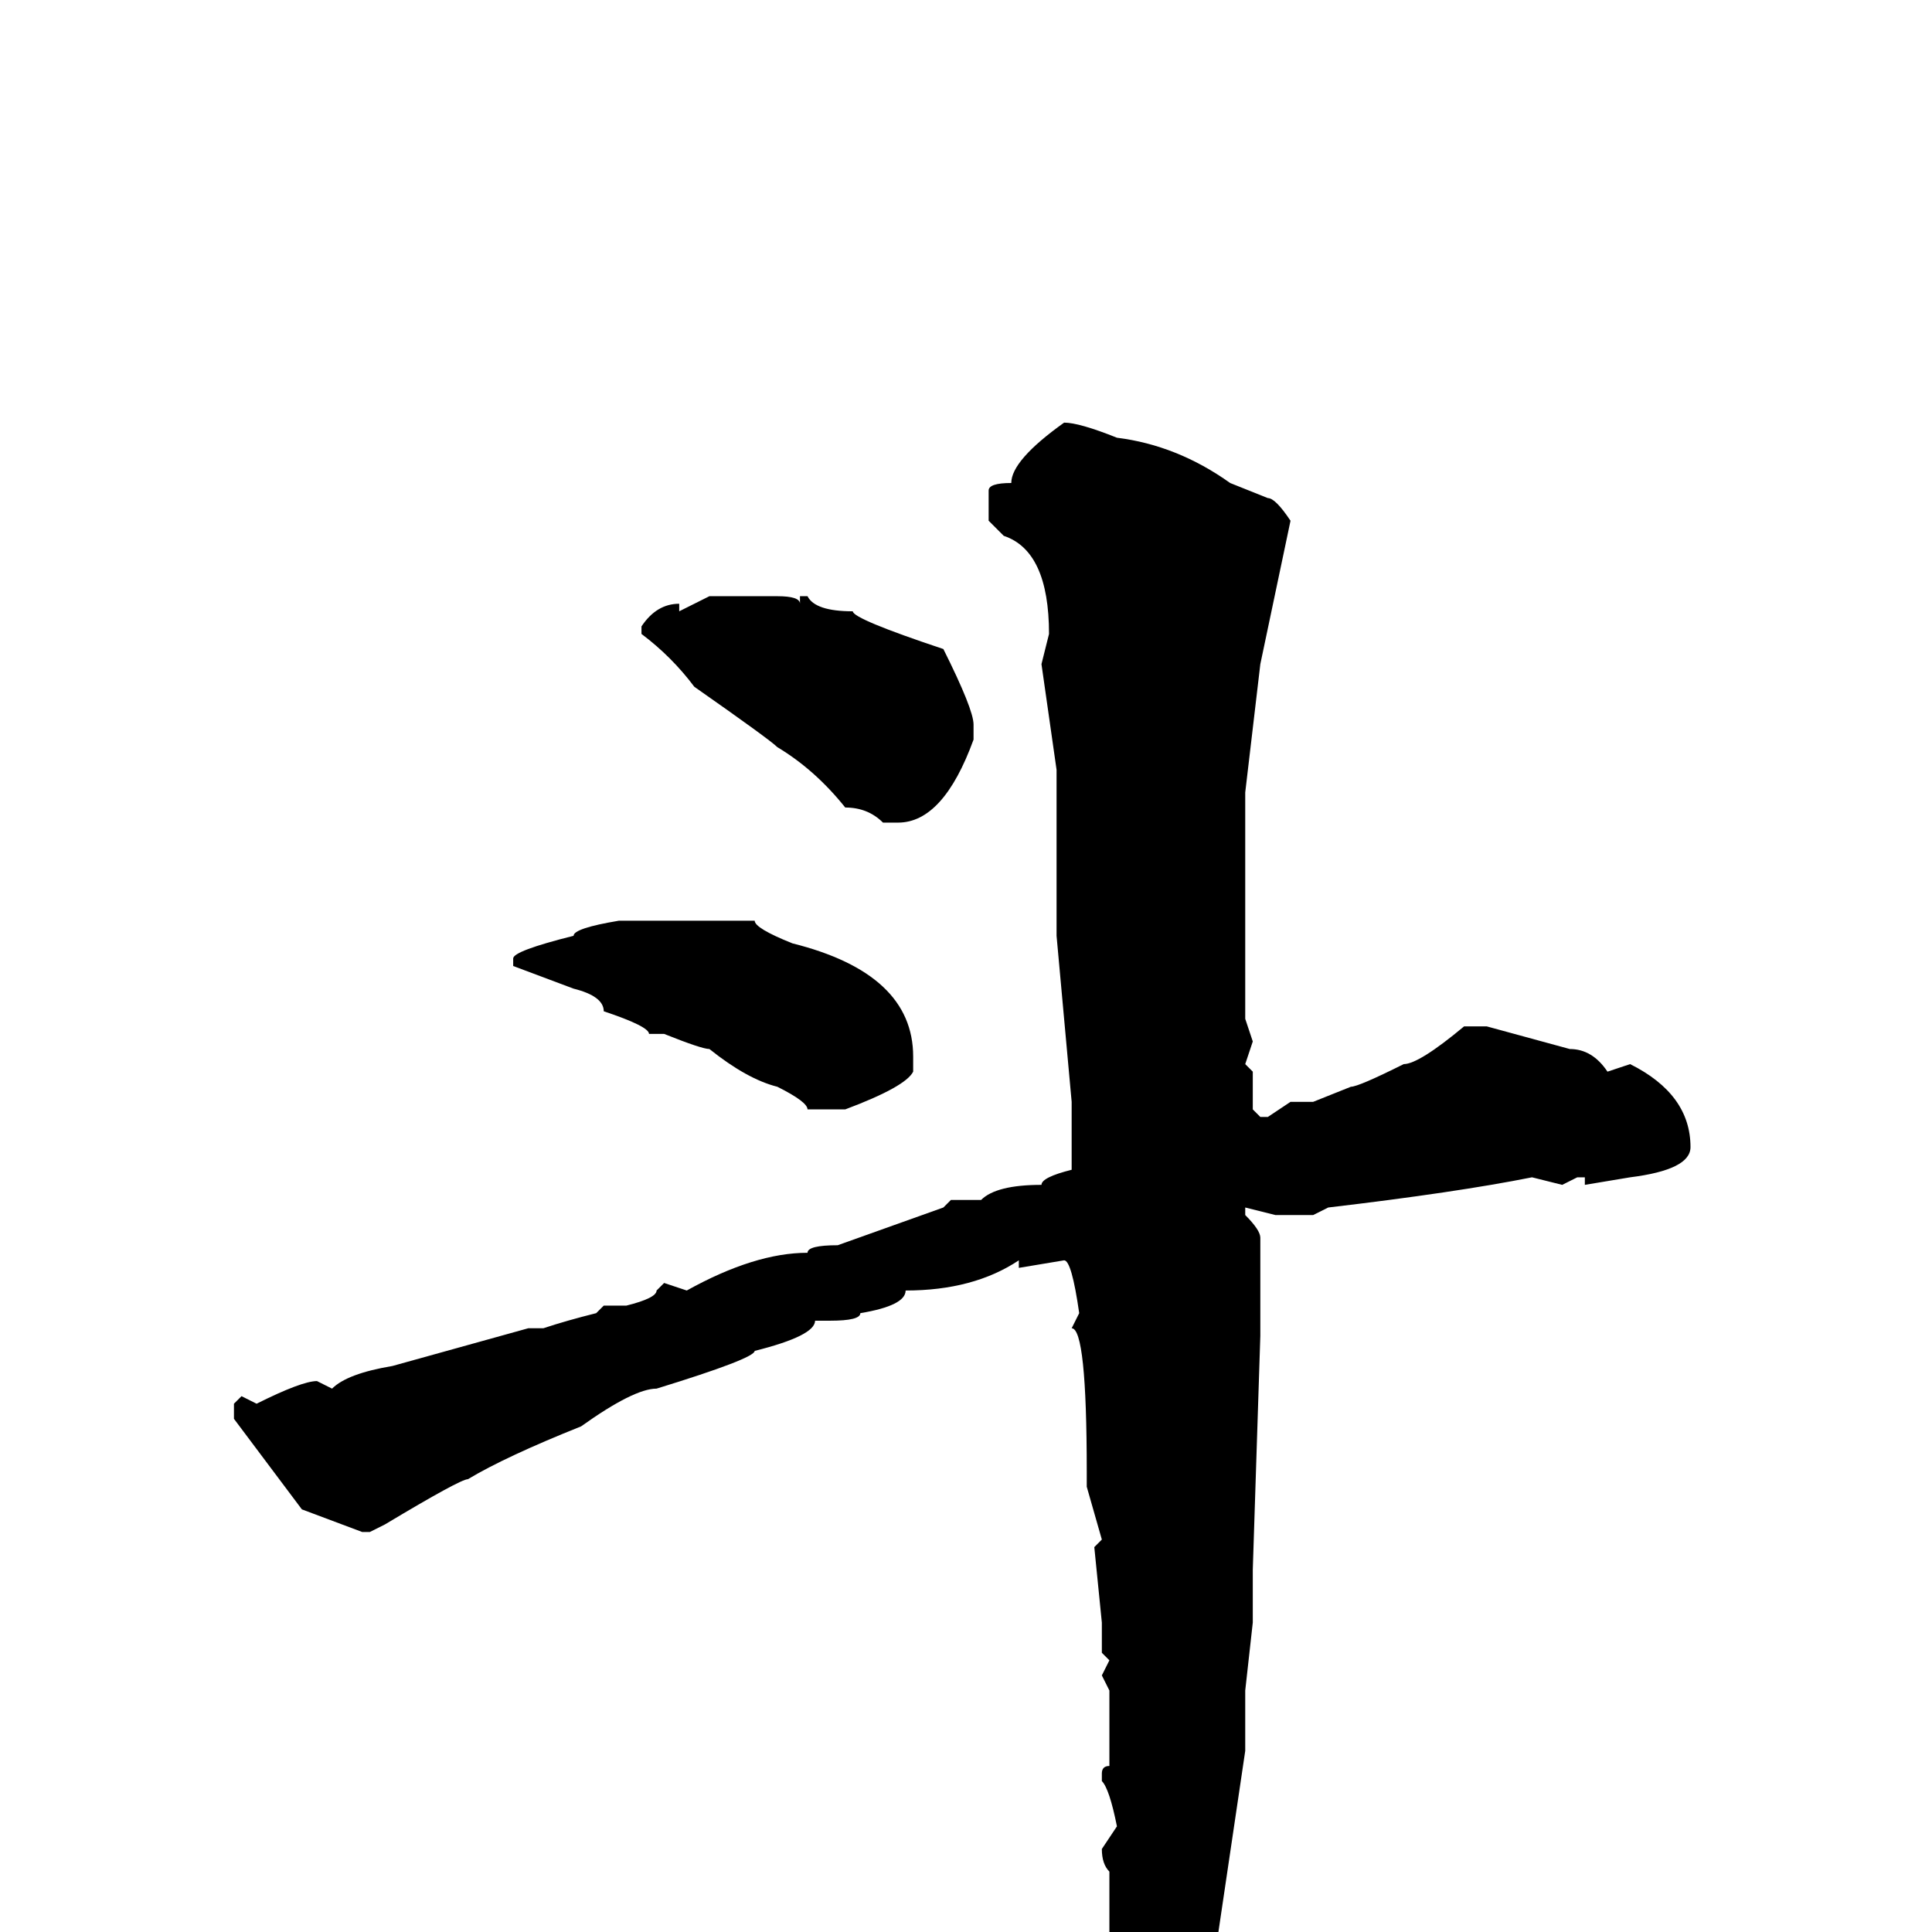 <svg xmlns="http://www.w3.org/2000/svg" viewBox="0 -256 256 256">
	<path fill="#000000" d="M141 -200Q143 -200 148 -198Q156 -197 163 -192L168 -190Q169 -190 171 -187L167 -168L165 -151V-140V-132V-130V-121L166 -118L165 -115L166 -114V-110V-109L167 -108H168L171 -110H174L179 -112Q180 -112 186 -115Q188 -115 194 -120H197L208 -117Q211 -117 213 -114L216 -115Q224 -111 224 -104Q224 -101 216 -100L210 -99V-100H209L207 -99L203 -100Q193 -98 176 -96L174 -95H171H169L165 -96V-95Q167 -93 167 -92V-88V-84V-82V-79L166 -48V-44V-41L165 -32V-31V-27V-24L161 3Q161 7 154 19Q154 22 151 24H150L148 20L147 10L148 7L147 4L148 2L147 0V-2V-8Q146 -9 146 -11L148 -14Q147 -19 146 -20V-21Q146 -22 147 -22V-24V-27V-28V-30V-32L146 -34L147 -36L146 -37V-41L145 -51L146 -52L144 -59V-61Q144 -80 142 -80L143 -82Q142 -89 141 -89L135 -88V-89Q129 -85 120 -85Q120 -83 114 -82Q114 -81 110 -81H108Q108 -79 100 -77Q100 -76 87 -72Q84 -72 77 -67Q67 -63 62 -60Q61 -60 51 -54L49 -53H48L40 -56L31 -68V-70L32 -71L34 -70Q40 -73 42 -73L44 -72Q46 -74 52 -75L70 -80H71H72Q75 -81 79 -82L80 -83H81H83Q87 -84 87 -85L88 -86L91 -85Q100 -90 107 -90Q107 -91 111 -91L125 -96L126 -97H130Q132 -99 138 -99Q138 -100 142 -101V-105V-110L140 -132V-134V-135V-137V-151V-152V-154L138 -168L139 -172Q139 -183 133 -185L131 -187V-191Q131 -192 134 -192Q134 -195 141 -200ZM94 -177H97H99H101H103Q106 -177 106 -176V-177H107Q108 -175 113 -175Q113 -174 125 -170Q129 -162 129 -160V-158Q125 -147 119 -147H117Q115 -149 112 -149Q108 -154 103 -157Q102 -158 92 -165Q89 -169 85 -172V-173Q87 -176 90 -176V-175ZM82 -134H93H97H100Q100 -133 105 -131Q121 -127 121 -116V-114Q120 -112 112 -109H108H107Q107 -110 103 -112Q99 -113 94 -117Q93 -117 88 -119H86Q86 -120 80 -122Q80 -124 76 -125L68 -128V-129Q68 -130 76 -132Q76 -133 82 -134Z"/>
</svg>